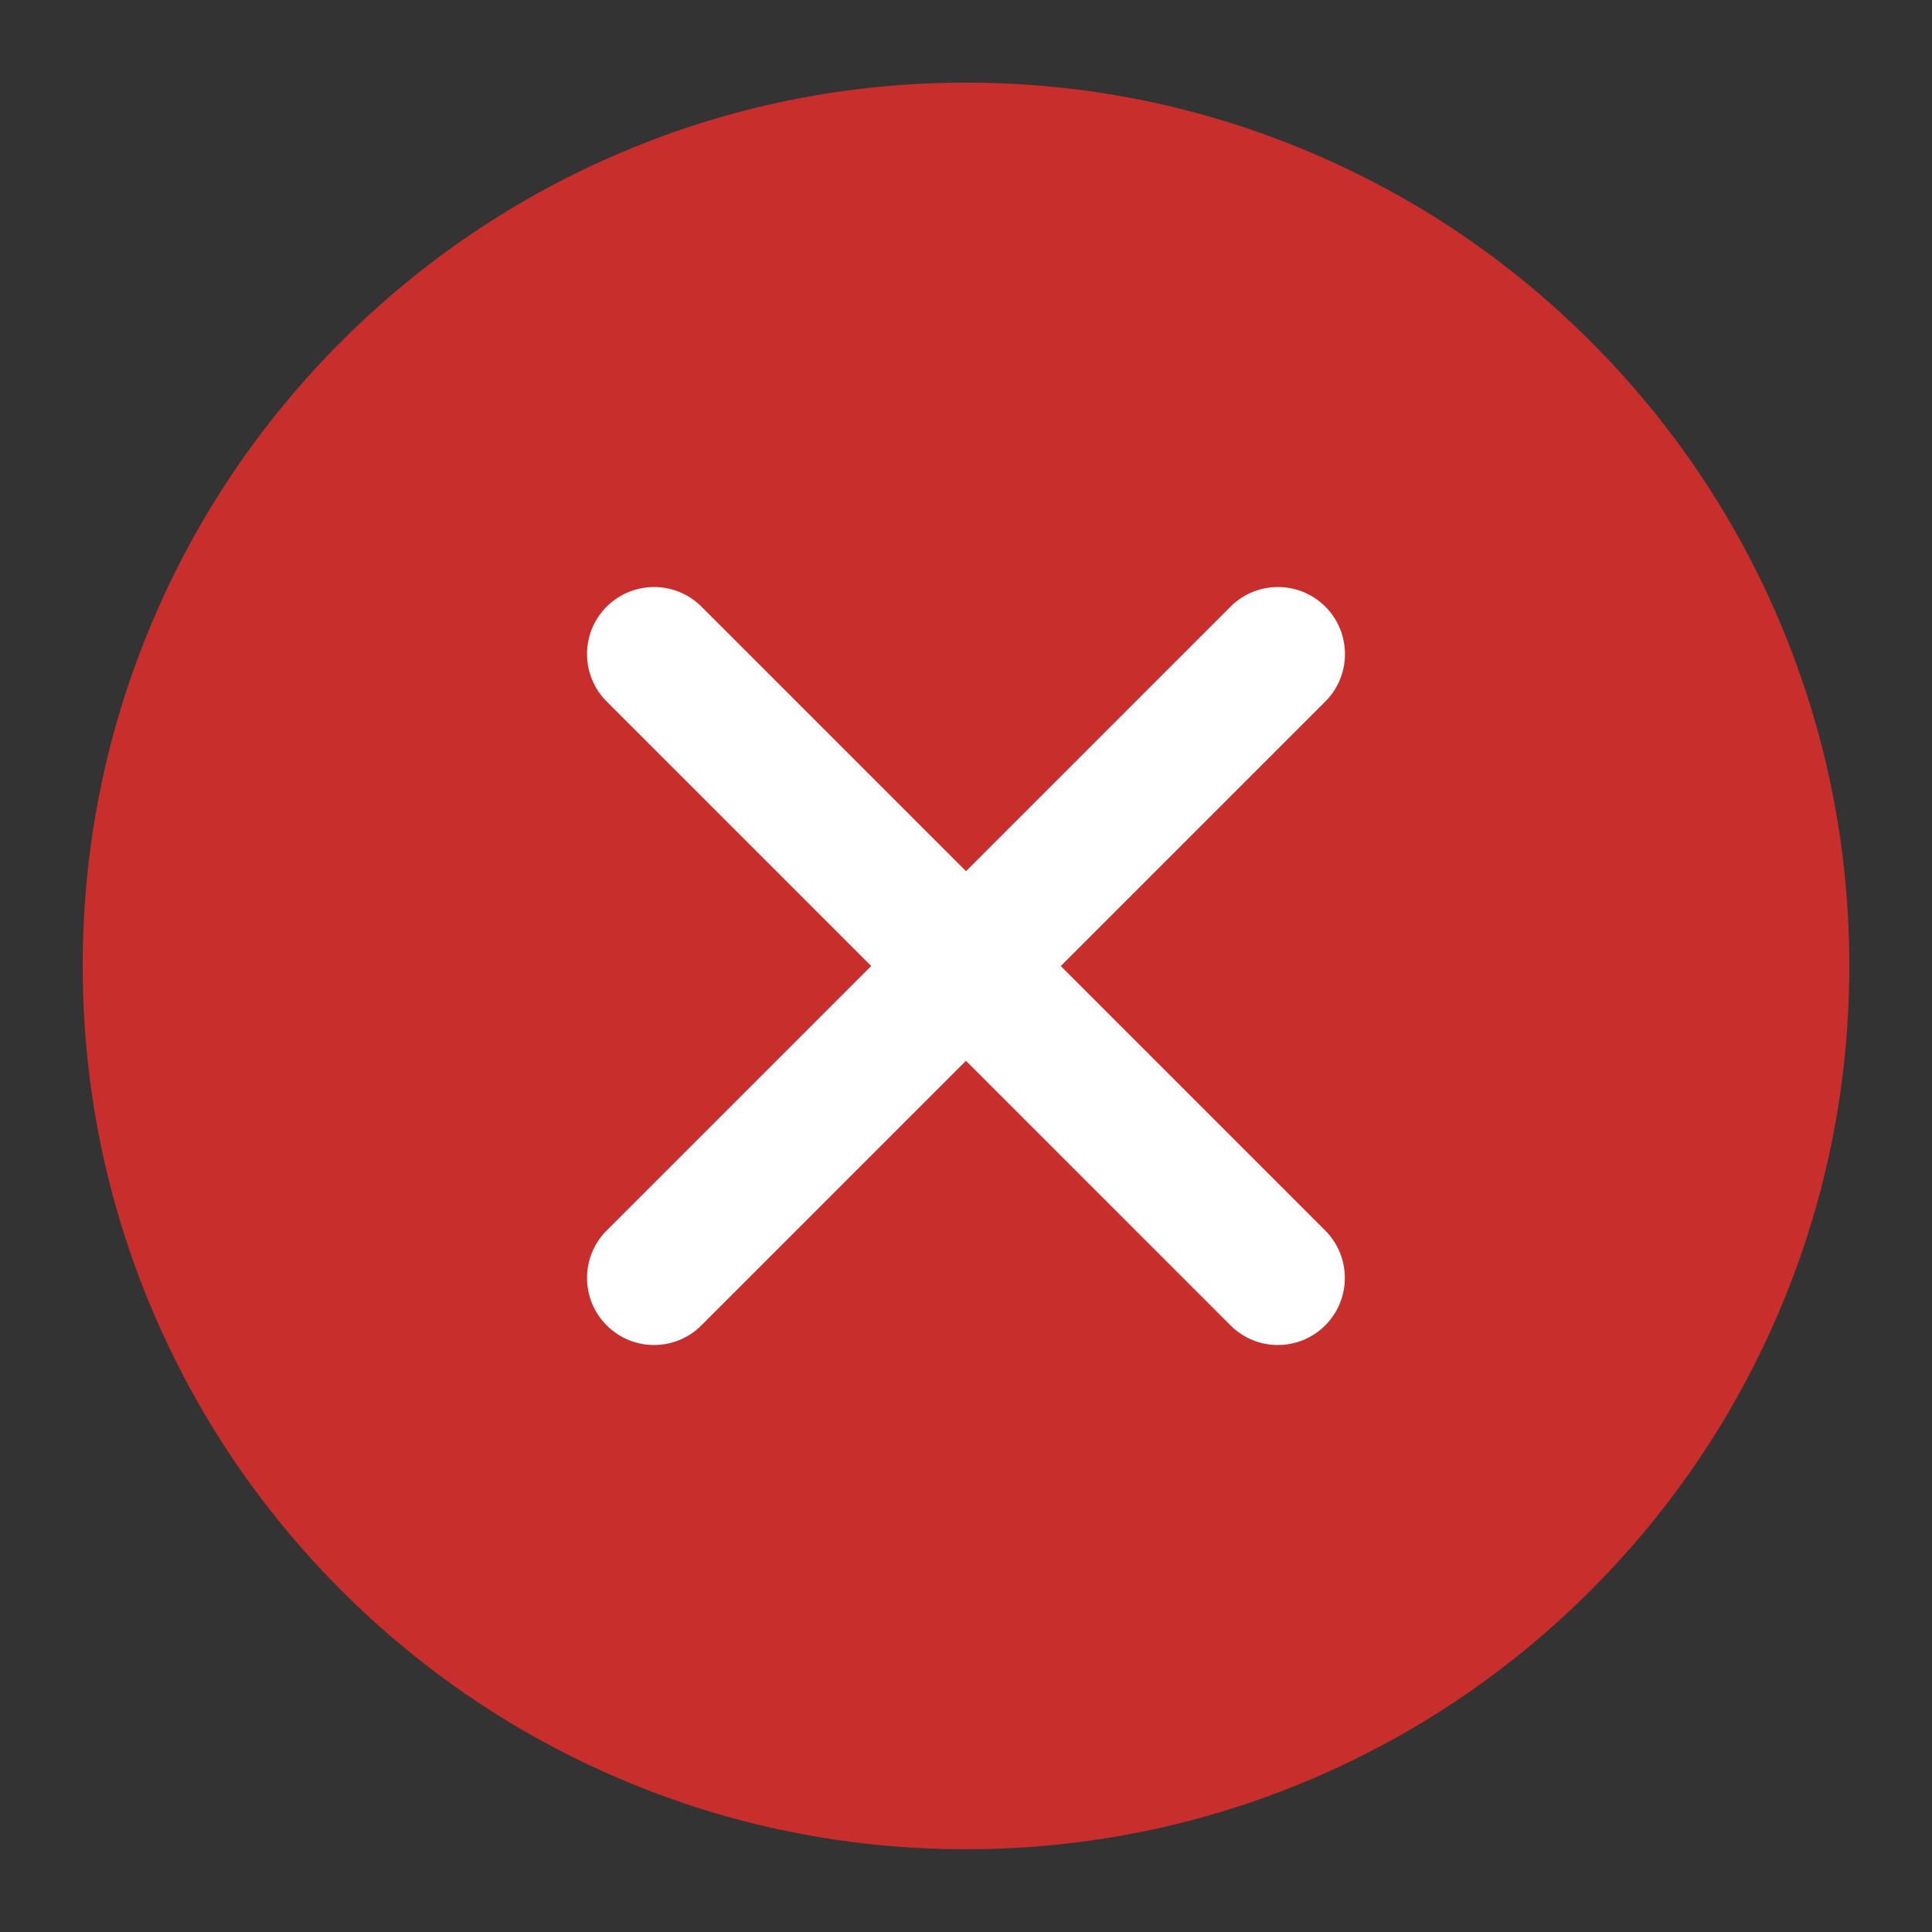 <?xml version="1.0" encoding="UTF-8"?>
<svg id="Capa_1" data-name="Capa 1" xmlns="http://www.w3.org/2000/svg" viewBox="0 0 297.64 297.64">
  <rect x="0" y="0" width="297.64" height="297.64" fill="#333333" stroke="none"/>
  <defs>
    <style>
      .cls-1 {
        fill: #fff;
      }

      .cls-2 {
        fill: #c72e2c;
      }
    </style>
  </defs>
  <path class="cls-2" d="m148.82,284.89c-18.37,0-36.19-3.6-52.97-10.7-16.2-6.85-30.75-16.66-43.25-29.16-12.49-12.49-22.3-27.04-29.16-43.25-7.1-16.78-10.7-34.6-10.7-52.97s3.6-36.19,10.7-52.97c6.85-16.2,16.66-30.75,29.16-43.25,12.49-12.49,27.04-22.3,43.25-29.16,16.78-7.1,34.6-10.7,52.97-10.7s36.19,3.6,52.97,10.7c16.2,6.85,30.75,16.66,43.25,29.16,12.49,12.49,22.3,27.04,29.16,43.25,7.1,16.78,10.7,34.6,10.7,52.97s-3.6,36.19-10.7,52.97c-6.85,16.2-16.66,30.75-29.16,43.25-12.49,12.49-27.04,22.3-43.25,29.16-16.78,7.1-34.6,10.7-52.97,10.7Z"/>
  <path class="cls-1" d="m163.43,148.82l40.75-40.75c4.03-4.03,4.03-10.57,0-14.61-4.03-4.03-10.57-4.03-14.61,0l-40.75,40.75-40.75-40.75c-4.03-4.03-10.57-4.03-14.61,0-4.03,4.03-4.03,10.57,0,14.61l40.75,40.75-40.75,40.75c-4.03,4.03-4.03,10.57,0,14.61,2.02,2.02,4.66,3.03,7.3,3.03s5.29-1.01,7.3-3.03l40.75-40.75,40.75,40.75c2.02,2.02,4.66,3.03,7.3,3.03s5.29-1.01,7.3-3.03c4.03-4.03,4.03-10.57,0-14.61l-40.75-40.75Z"/>
</svg>